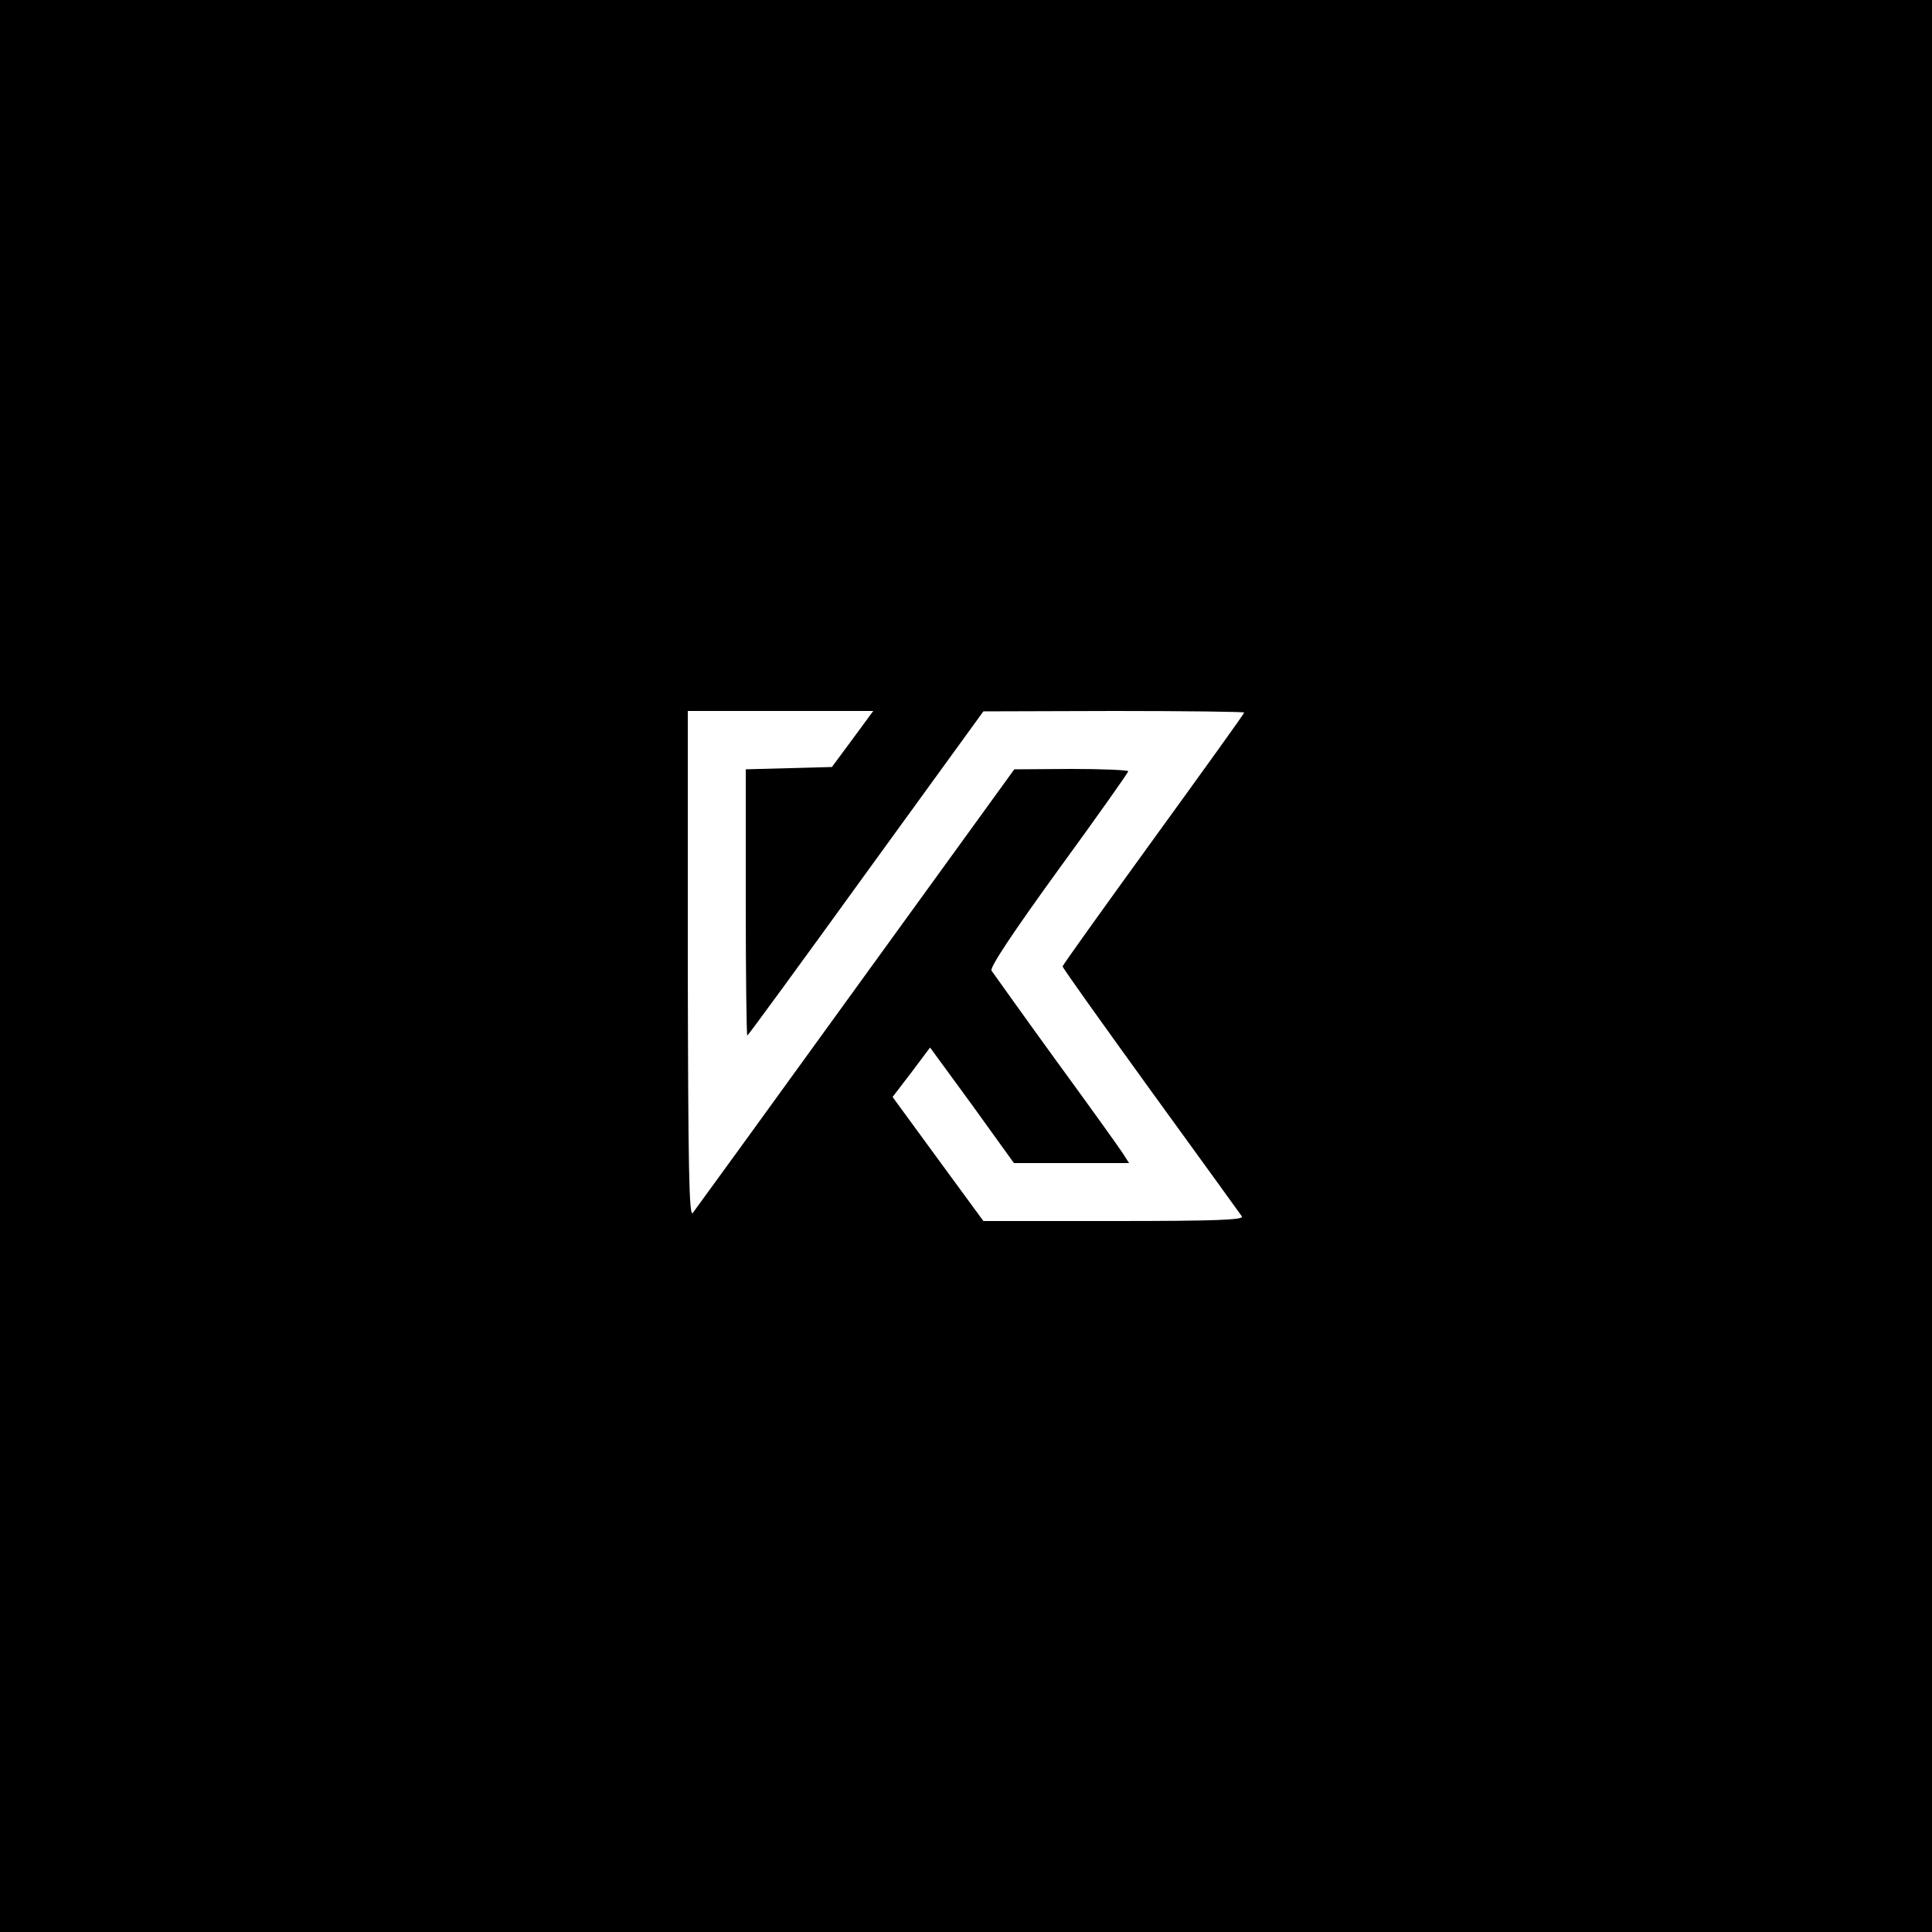 <?xml version="1.0" standalone="no"?>
<!DOCTYPE svg PUBLIC "-//W3C//DTD SVG 20010904//EN"
 "http://www.w3.org/TR/2001/REC-SVG-20010904/DTD/svg10.dtd">
<svg version="1.0" xmlns="http://www.w3.org/2000/svg"
 width="500pt" height="500pt" viewBox="0 0 500 500"
 preserveAspectRatio="xMidYMid meet">

<g transform="translate(0,500) scale(0.1,-0.1)"
fill="#000000" stroke="none">
<path d="M0 2500 l0 -2500 2500 0 2500 0 0 2500 0 2500 -2500 0 -2500 0 0
-2500z m2207 588 l-54 -73 -112 -3 -111 -3 0 -344 c0 -190 2 -345 4 -345 2 0
140 189 307 420 l304 419 338 1 c185 0 337 -2 337 -4 0 -3 -106 -150 -235
-328 -129 -178 -235 -326 -235 -329 0 -4 103 -148 228 -321 125 -172 231 -319
236 -326 6 -9 -65 -12 -331 -12 l-338 0 -118 161 -117 160 49 64 48 64 109
-149 108 -150 149 0 149 0 -16 25 c-9 14 -87 123 -174 242 -87 120 -161 224
-166 231 -5 8 57 101 173 261 100 137 181 252 181 255 0 3 -66 6 -147 6 l-148
-1 -410 -566 c-225 -311 -415 -573 -422 -582 -10 -13 -12 122 -13 642 l0 657
240 0 240 0 -53 -72z"/>
</g>
</svg>
